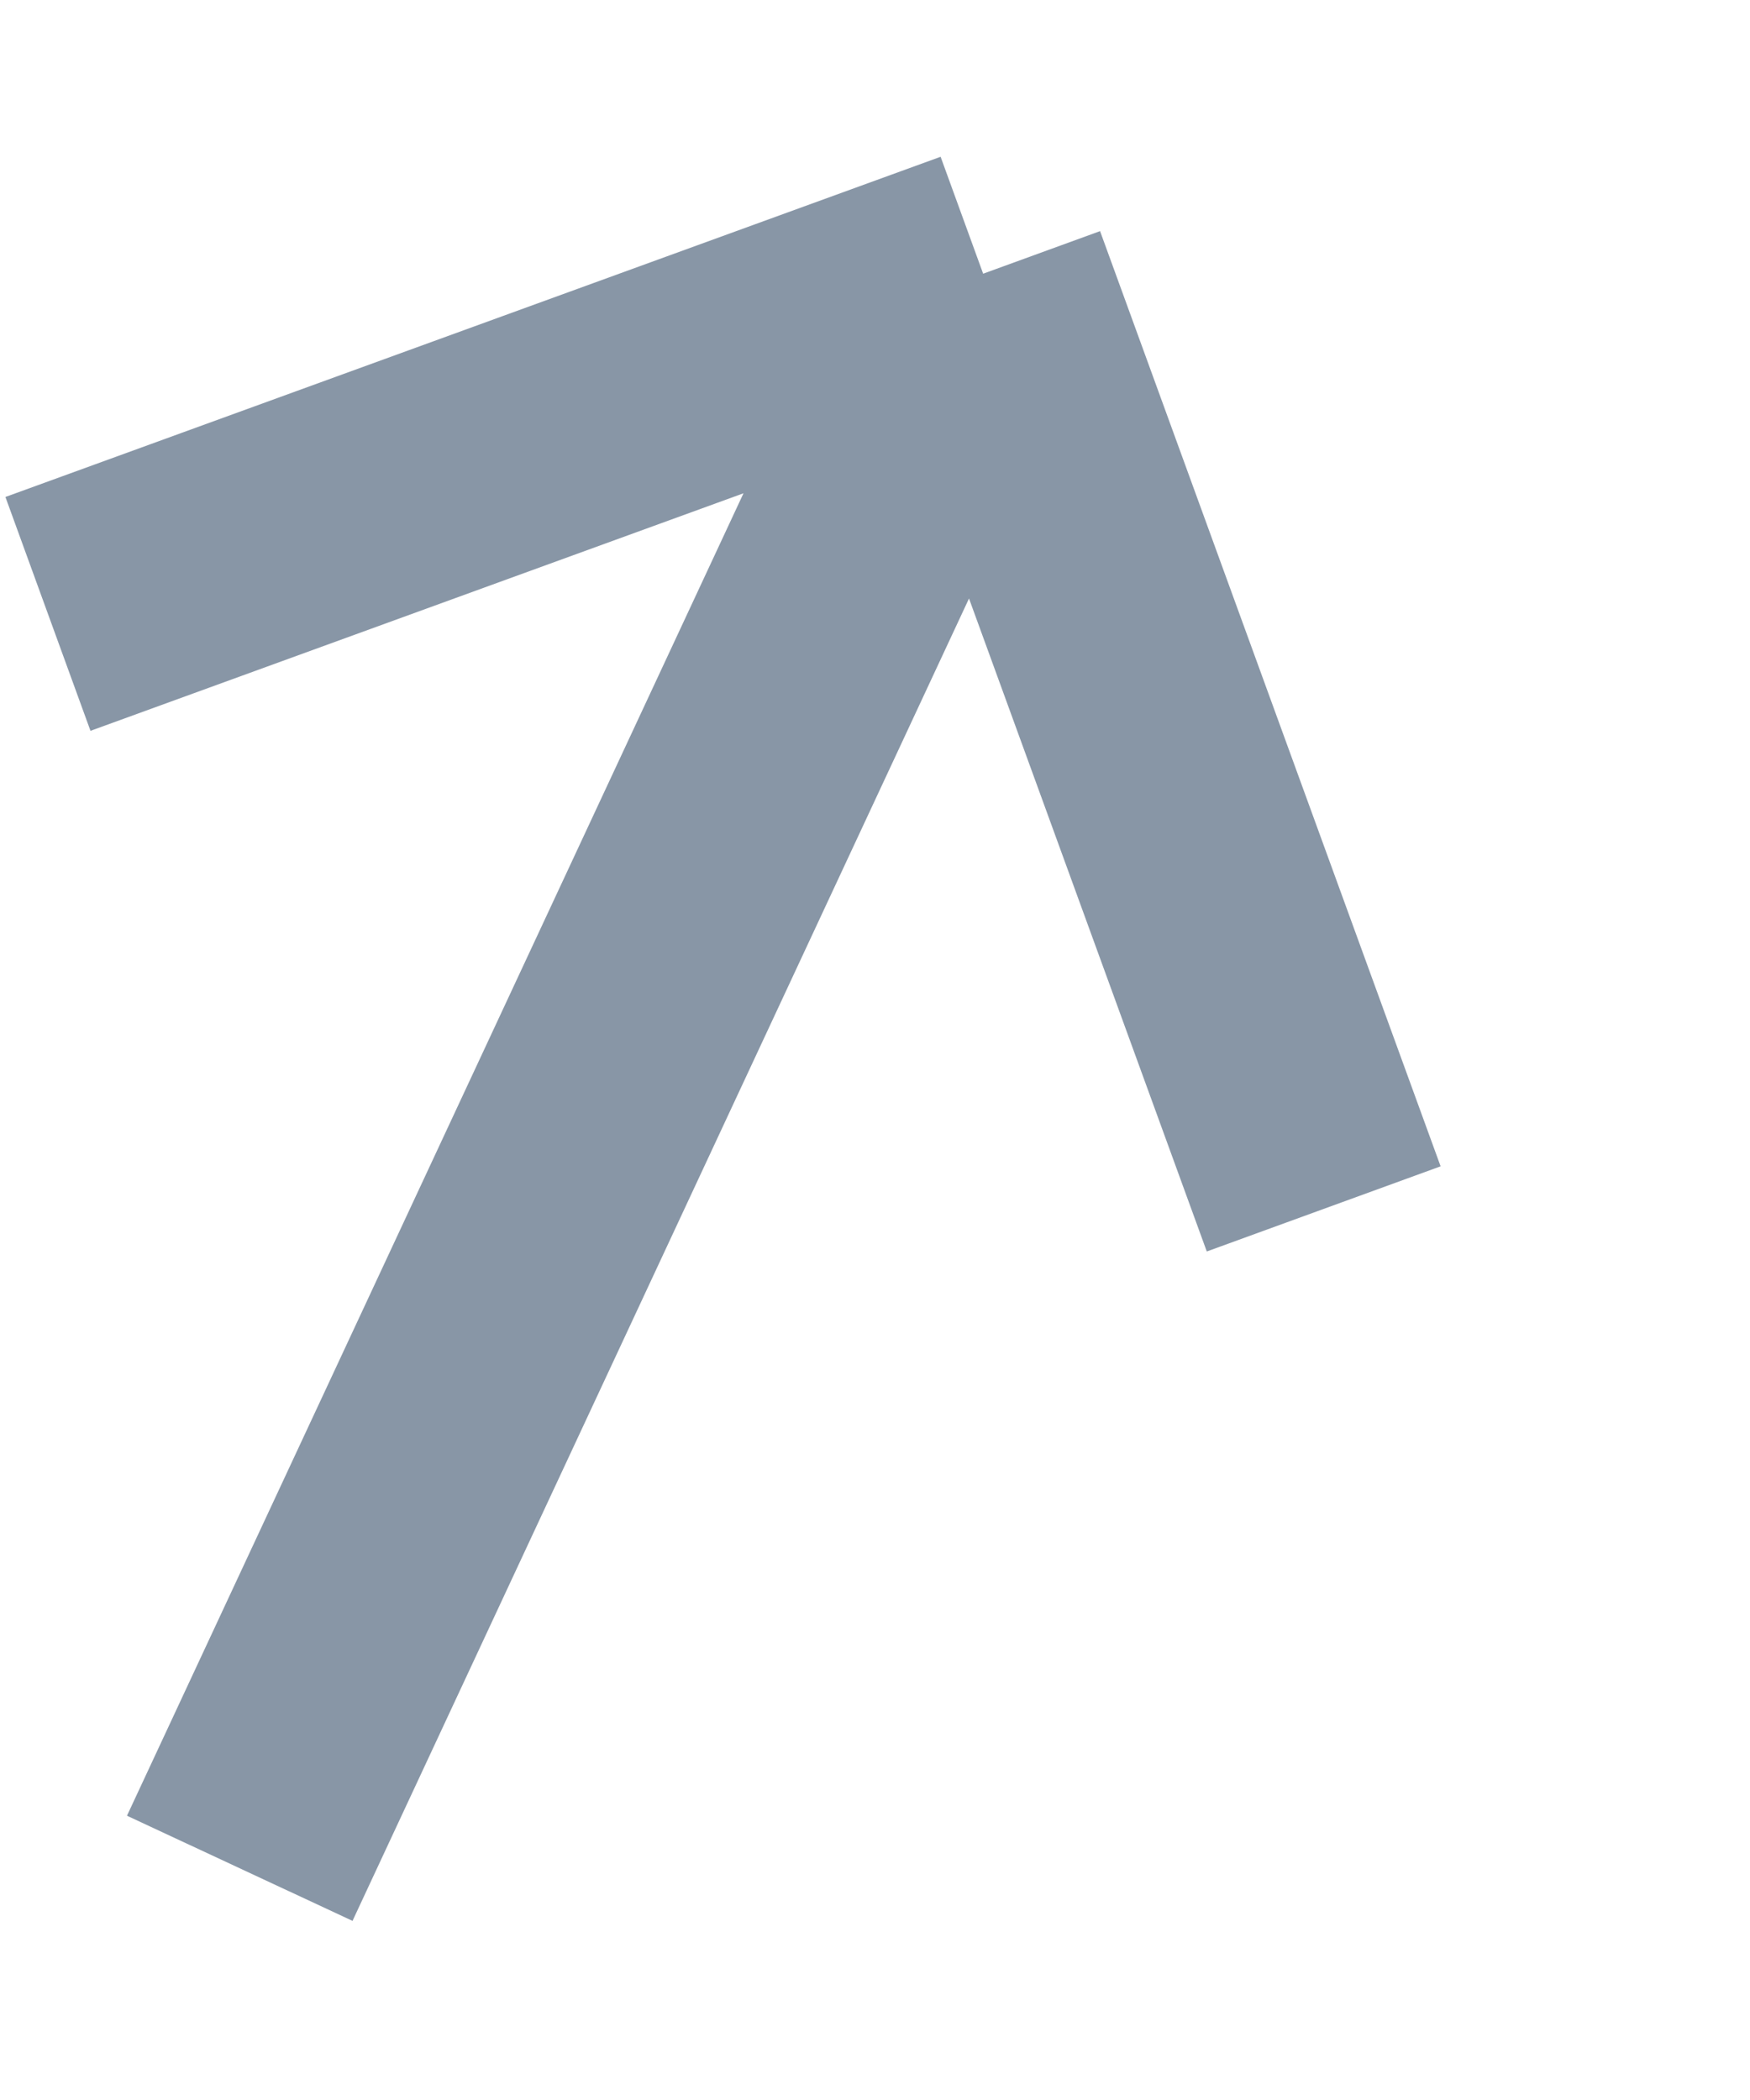 <svg width="5" height="6" viewBox="0 0 5 6" fill="none" xmlns="http://www.w3.org/2000/svg">
<path d="M0.685 5.338L2.809 0.782M2.809 0.782L0.137 1.754M2.809 0.782L3.782 3.454" stroke="#8896A6" stroke-width="0.711"/>
</svg>
